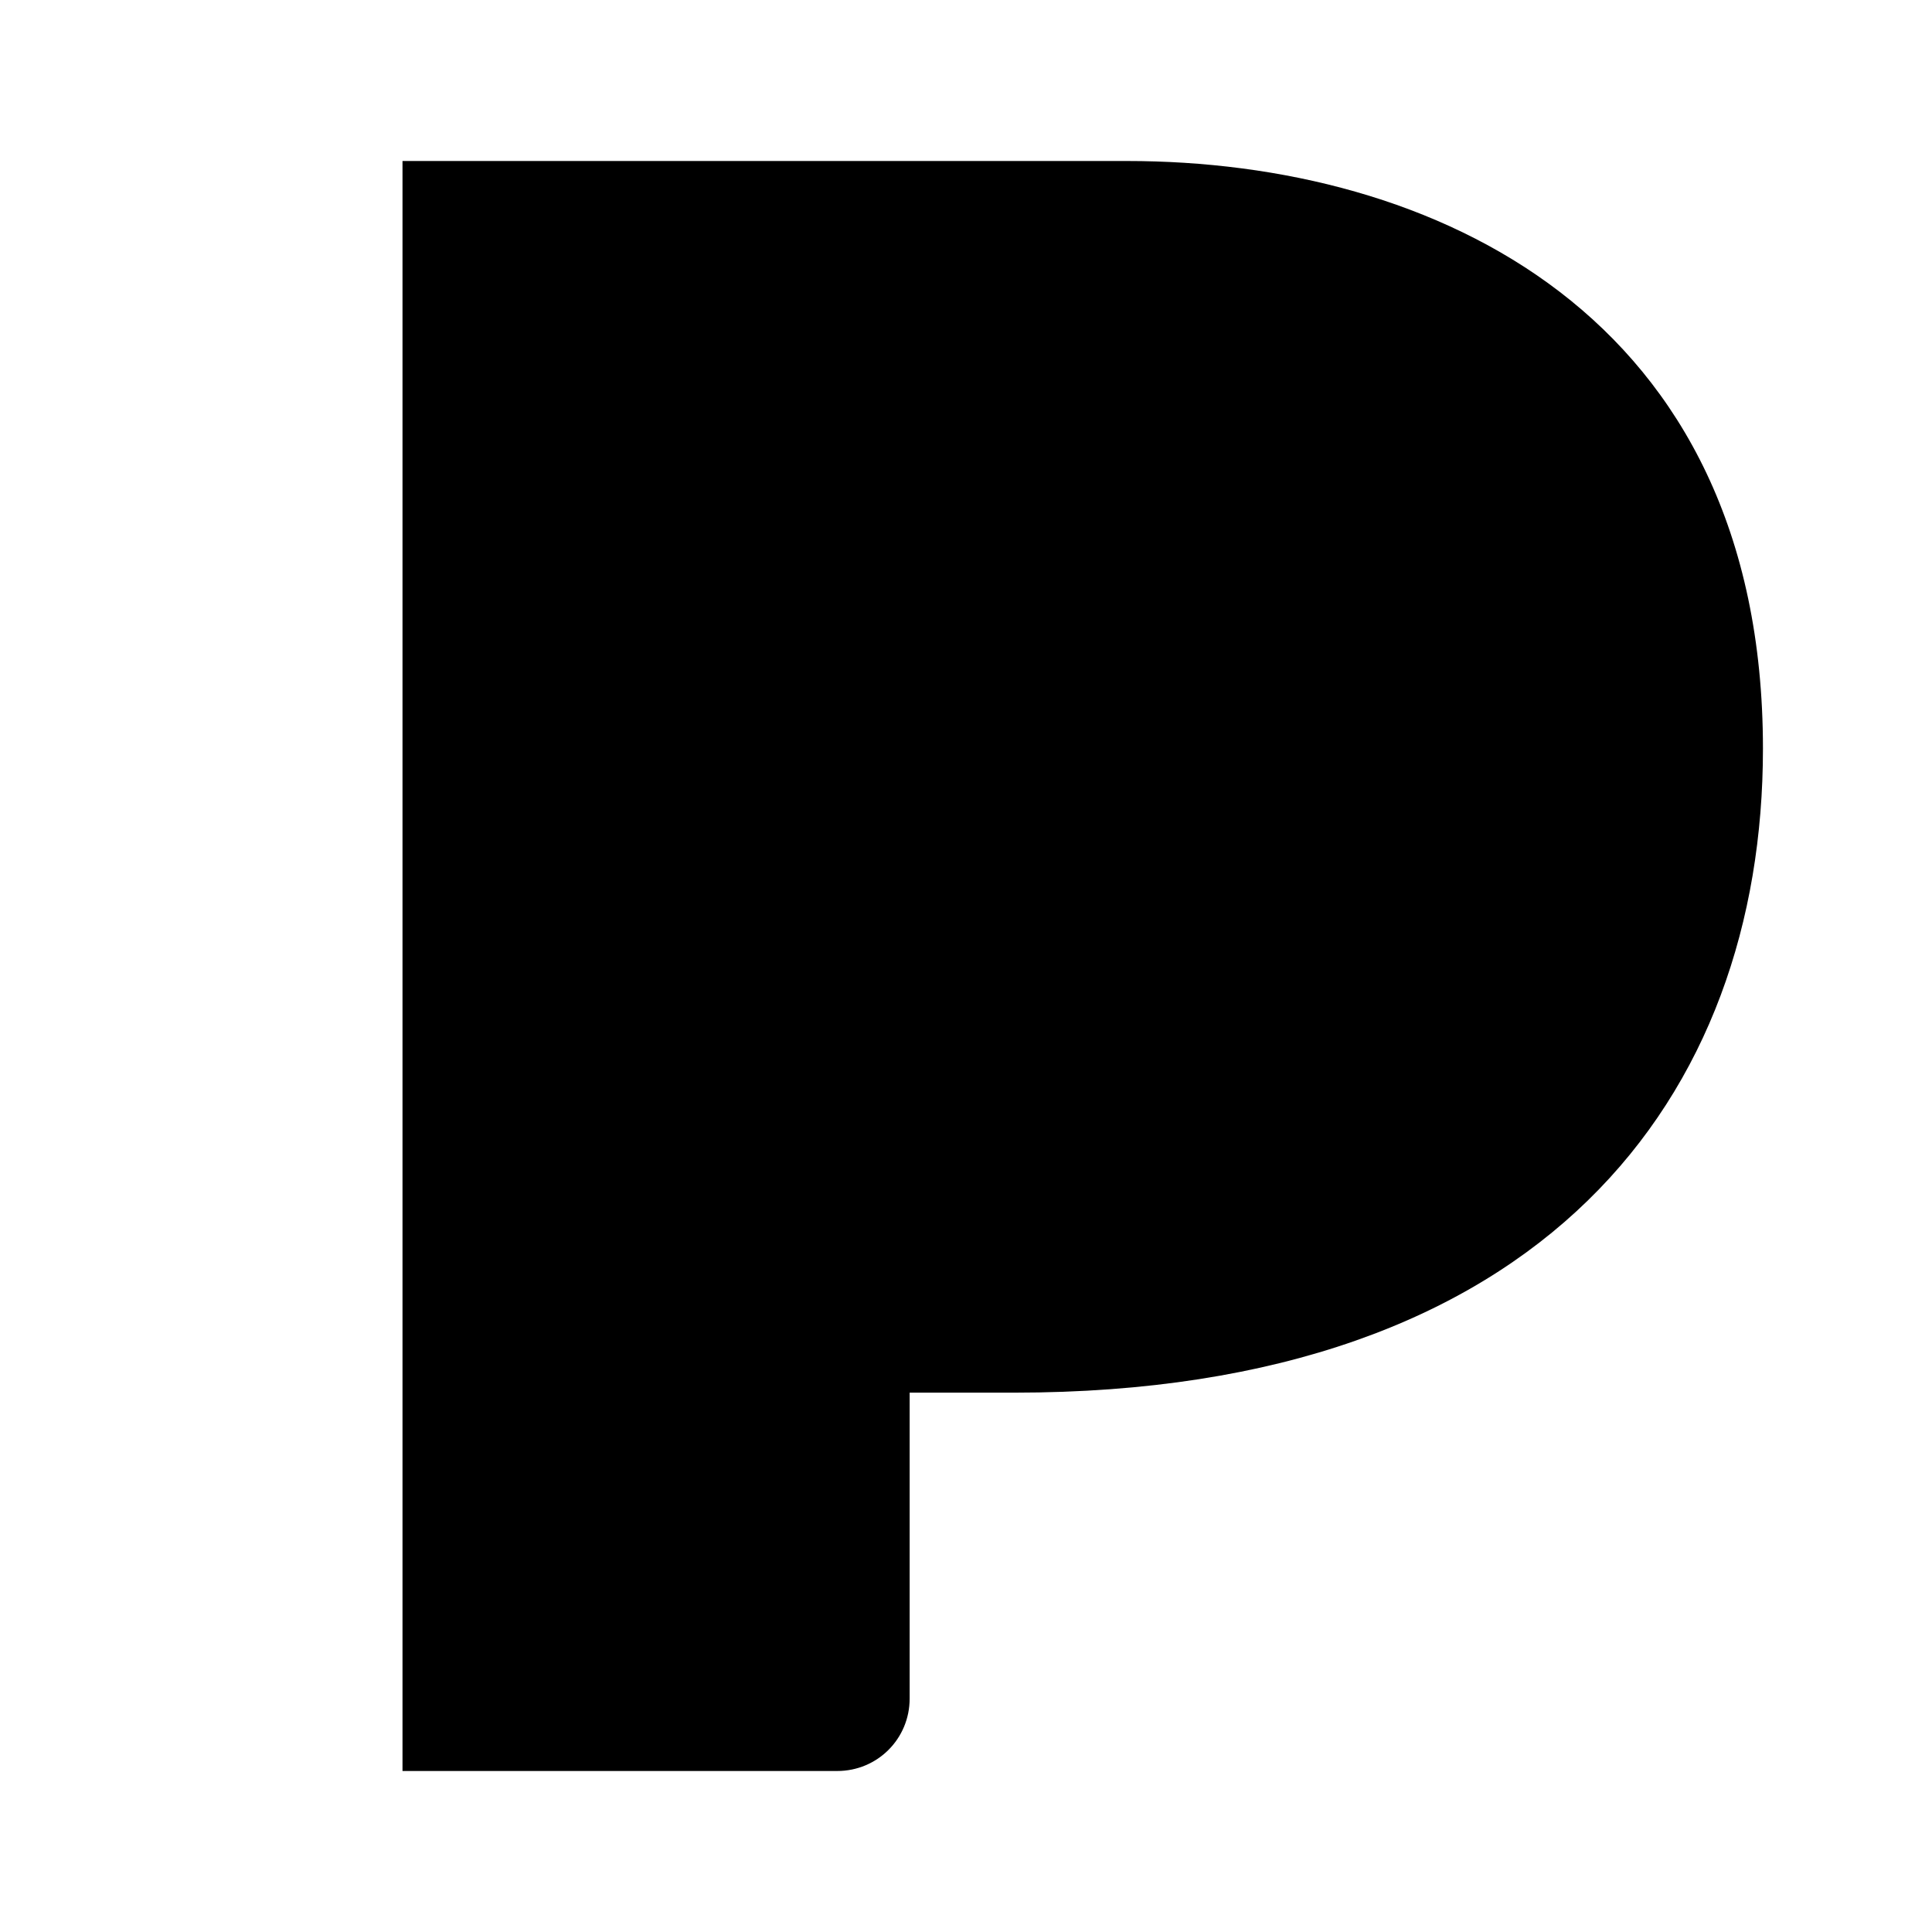 <?xml version="1.0" encoding="utf-8"?>
<!-- Generator: Adobe Illustrator 26.0.3, SVG Export Plug-In . SVG Version: 6.00 Build 0)  -->
<svg version="1.1" id="Layer_1" xmlns="http://www.w3.org/2000/svg" xmlns:xlink="http://www.w3.org/1999/xlink" x="0px" y="0px"
	 width="24px" height="24px" viewBox="0 0 24 24" style="enable-background:new 0 0 24 24;" xml:space="preserve">
<g>
	<path d="M5,2v20h5.4c0.5,0,0.9-0.4,0.9-0.9v-3.8h1.3c6.6,0,9.3-3.7,9.3-8C21.9,3.9,17.8,2,14,2H5z"/>
</g>
</svg>
